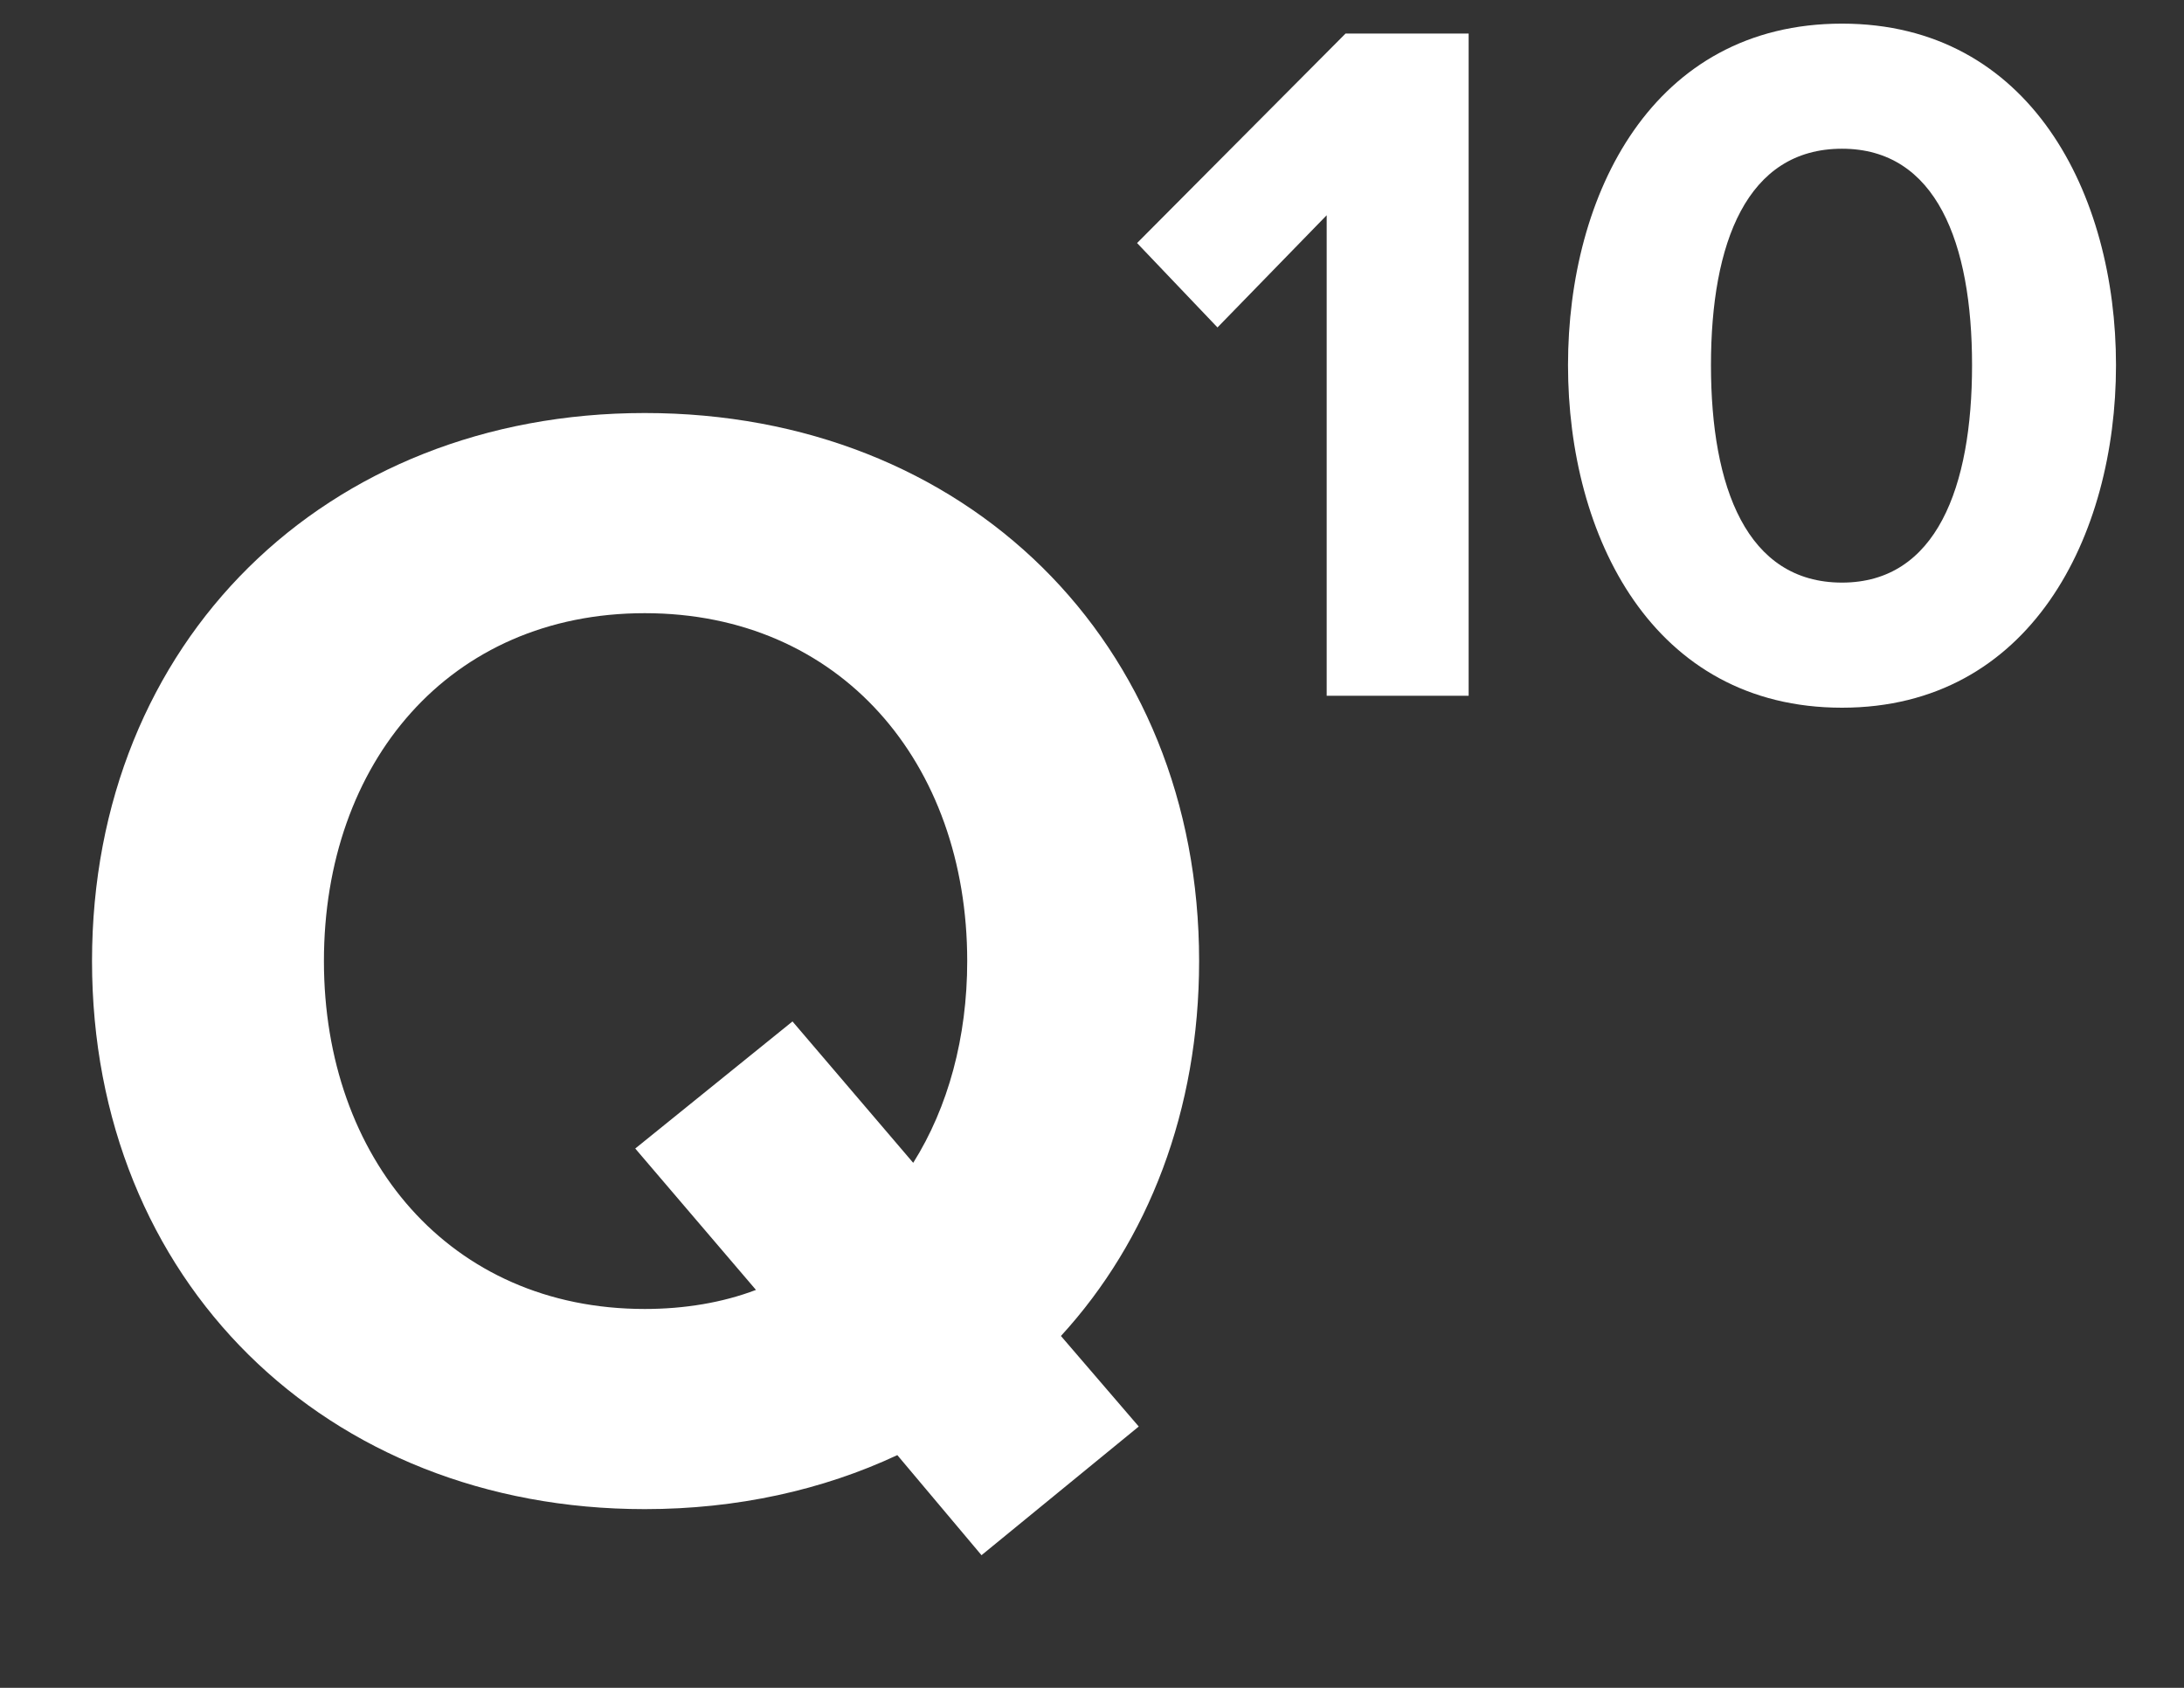 <svg width="22" height="17" viewBox="0 0 22 17" fill="none" xmlns="http://www.w3.org/2000/svg">
<rect x="0" y="0" width="22" height="17" fill="#333333" stroke="none"/>
<path d="M12.079 9.68C12.079 11.184 11.567 12.496 10.687 13.456L11.471 14.368L9.887 15.664L9.039 14.656C8.287 15.008 7.423 15.2 6.495 15.2C3.279 15.2 0.927 12.896 0.927 9.68C0.927 6.464 3.279 4.16 6.495 4.16C9.727 4.16 12.079 6.464 12.079 9.68ZM6.495 13.184C6.895 13.184 7.279 13.12 7.615 12.992L6.399 11.568L7.983 10.288L9.199 11.712C9.551 11.152 9.743 10.448 9.743 9.68C9.743 7.68 8.463 6.176 6.495 6.176C4.527 6.176 3.263 7.68 3.263 9.68C3.263 11.664 4.527 13.184 6.495 13.184Z" fill="white"/>
<path d="M14.794 7.008H13.364V2.168L12.264 3.298L11.454 2.448L13.554 0.338H14.794V7.008ZM15.795 3.678C15.795 1.958 16.645 0.238 18.555 0.238C20.455 0.238 21.315 1.958 21.315 3.678C21.315 5.398 20.455 7.128 18.555 7.128C16.645 7.128 15.795 5.398 15.795 3.678ZM19.865 3.678C19.865 2.448 19.505 1.498 18.555 1.498C17.595 1.498 17.235 2.448 17.235 3.678C17.235 4.908 17.595 5.868 18.555 5.868C19.505 5.868 19.865 4.908 19.865 3.678Z" fill="white"/>
</svg>
